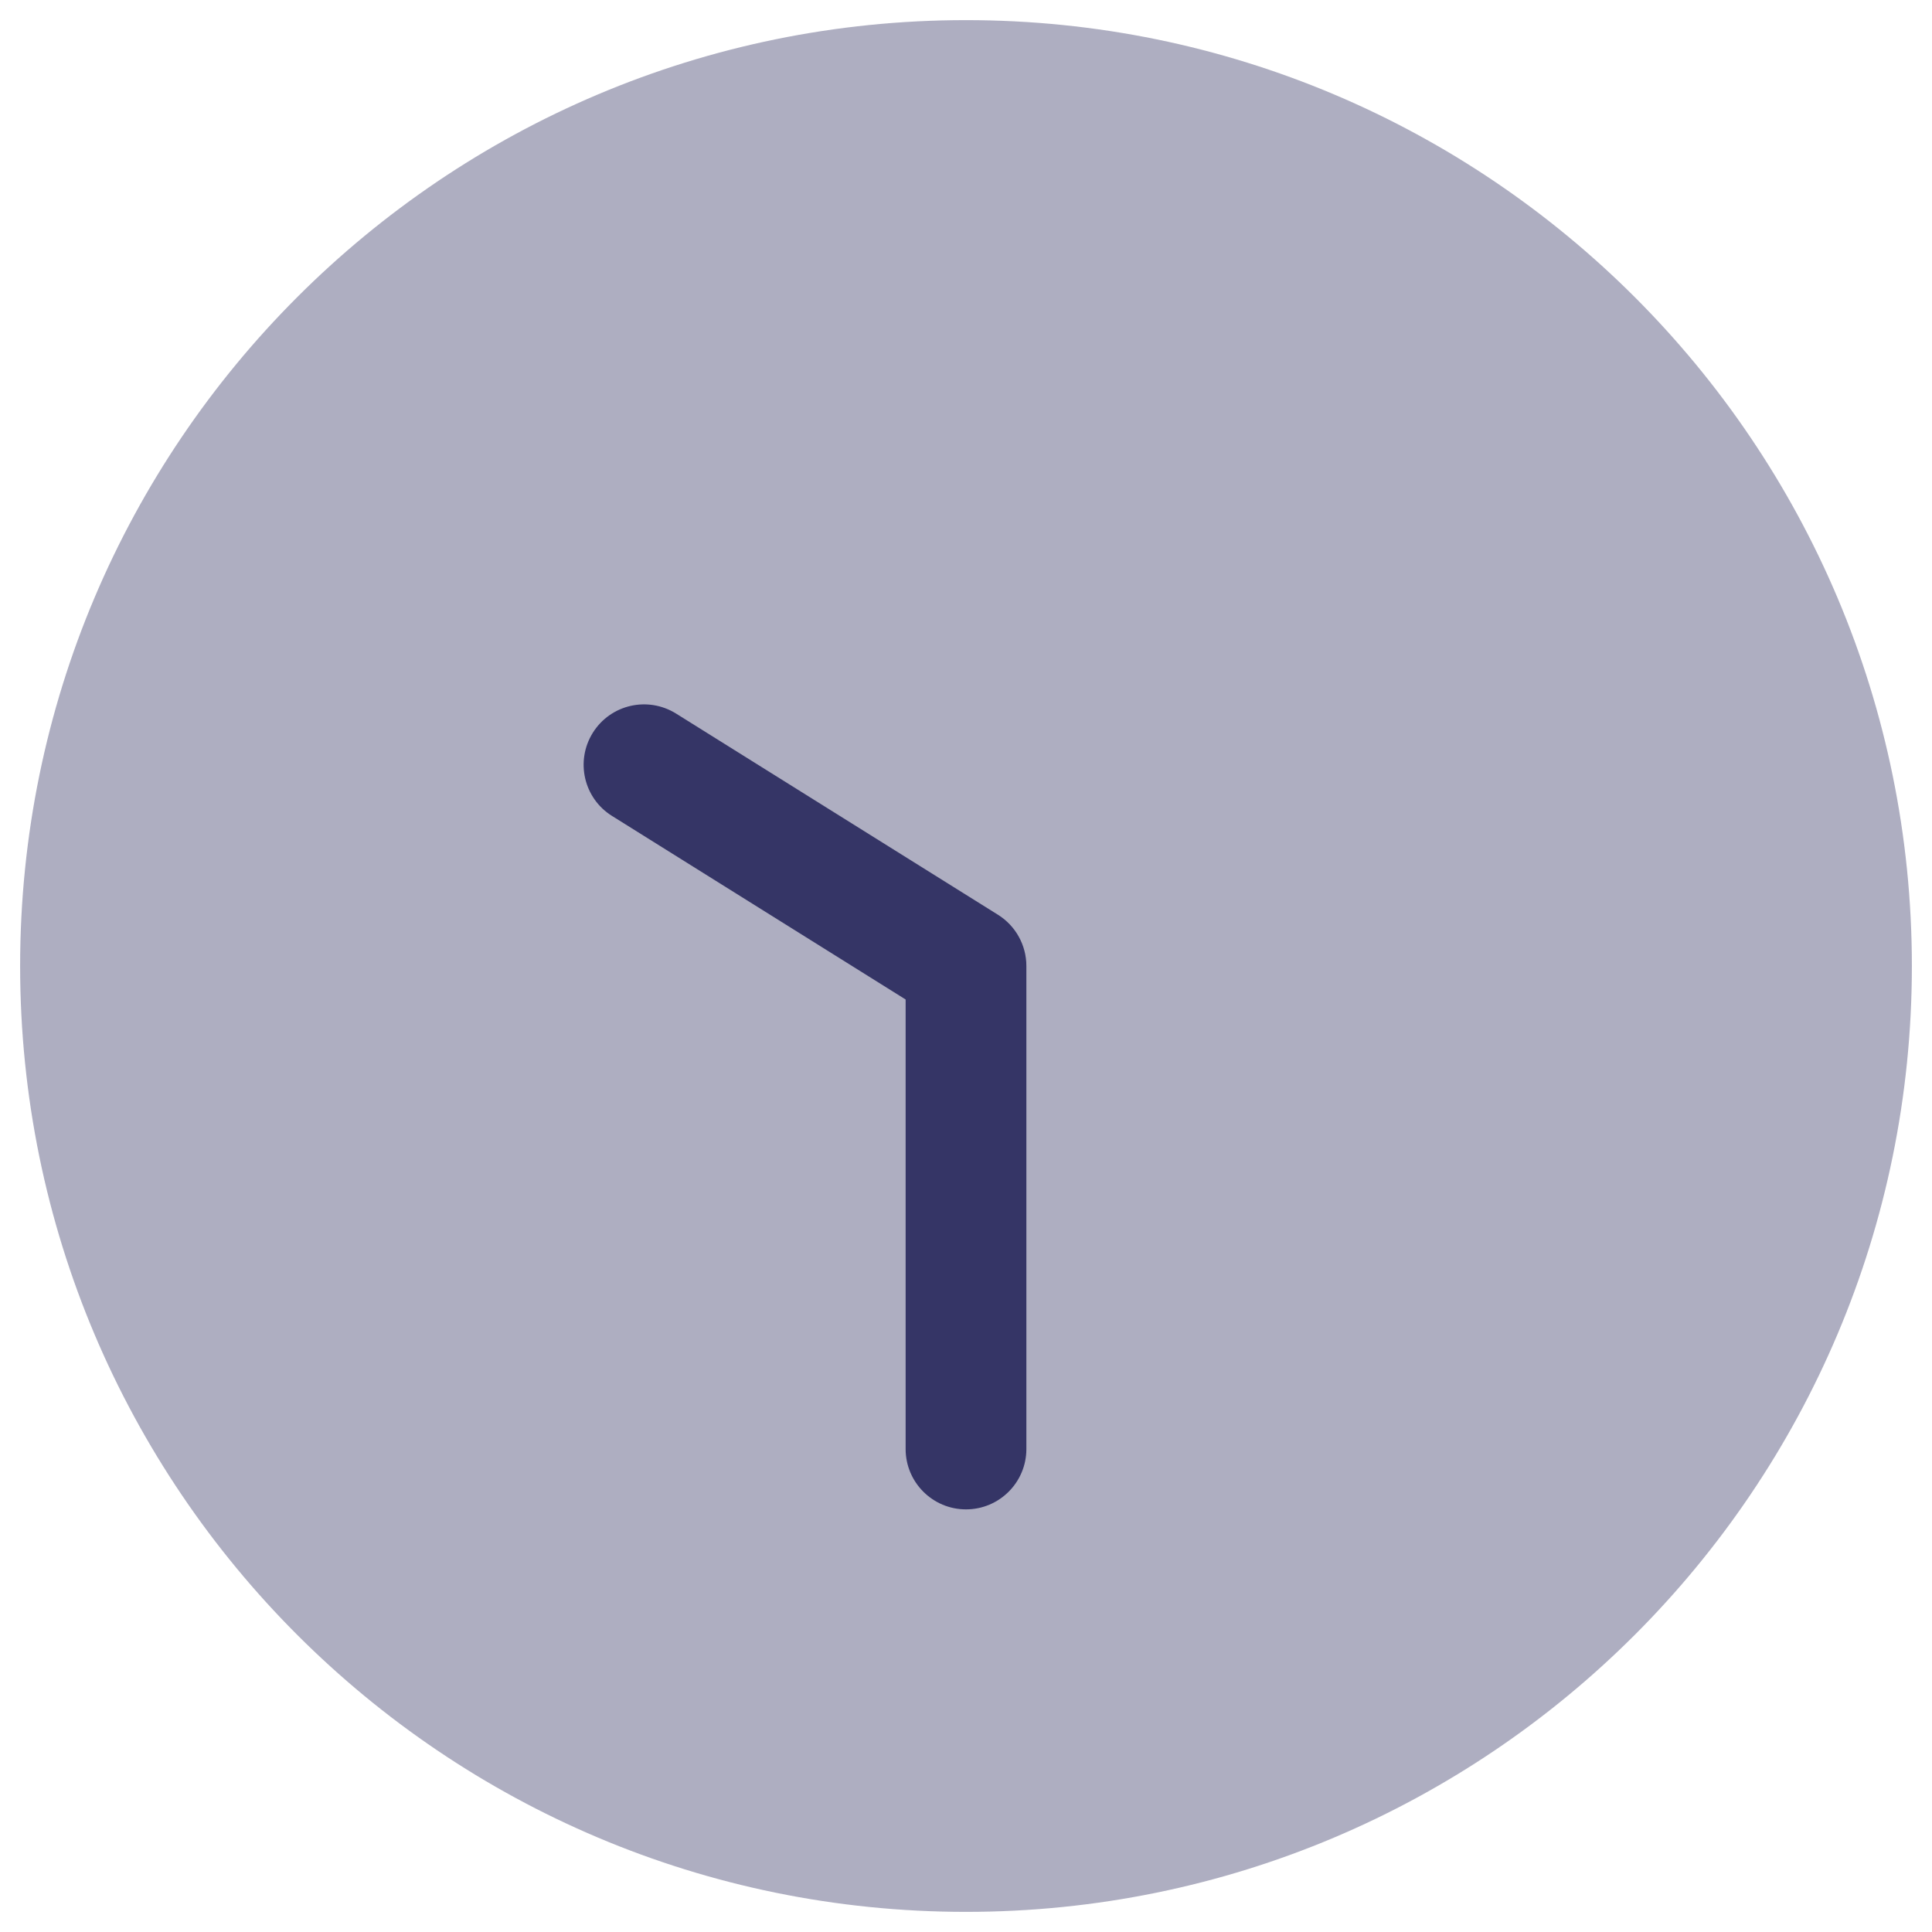 <svg width="24" height="24" viewBox="0 0 24 24" fill="none" xmlns="http://www.w3.org/2000/svg">
<g clip-path="url(#clip0_9001_305331)">
<path opacity="0.4" d="M12 0.25C5.511 0.25 0.25 5.511 0.25 12C0.25 18.489 5.511 23.75 12 23.75C18.489 23.75 23.75 18.489 23.75 12C23.75 5.511 18.489 0.25 12 0.25Z" fill="#353566"/>
<path d="M7.364 9.103C7.145 9.454 7.251 9.917 7.603 10.136L11.25 12.416V18C11.25 18.414 11.586 18.75 12 18.75C12.414 18.75 12.75 18.414 12.75 18V12C12.75 11.742 12.617 11.501 12.398 11.364L8.398 8.864C8.046 8.645 7.584 8.751 7.364 9.103Z" fill="#353566"/>
</g>
<defs>
<clipPath id="clip0_9001_305331">
<rect width="24" height="24" fill="white"/>
</clipPath>
</defs>
</svg>
